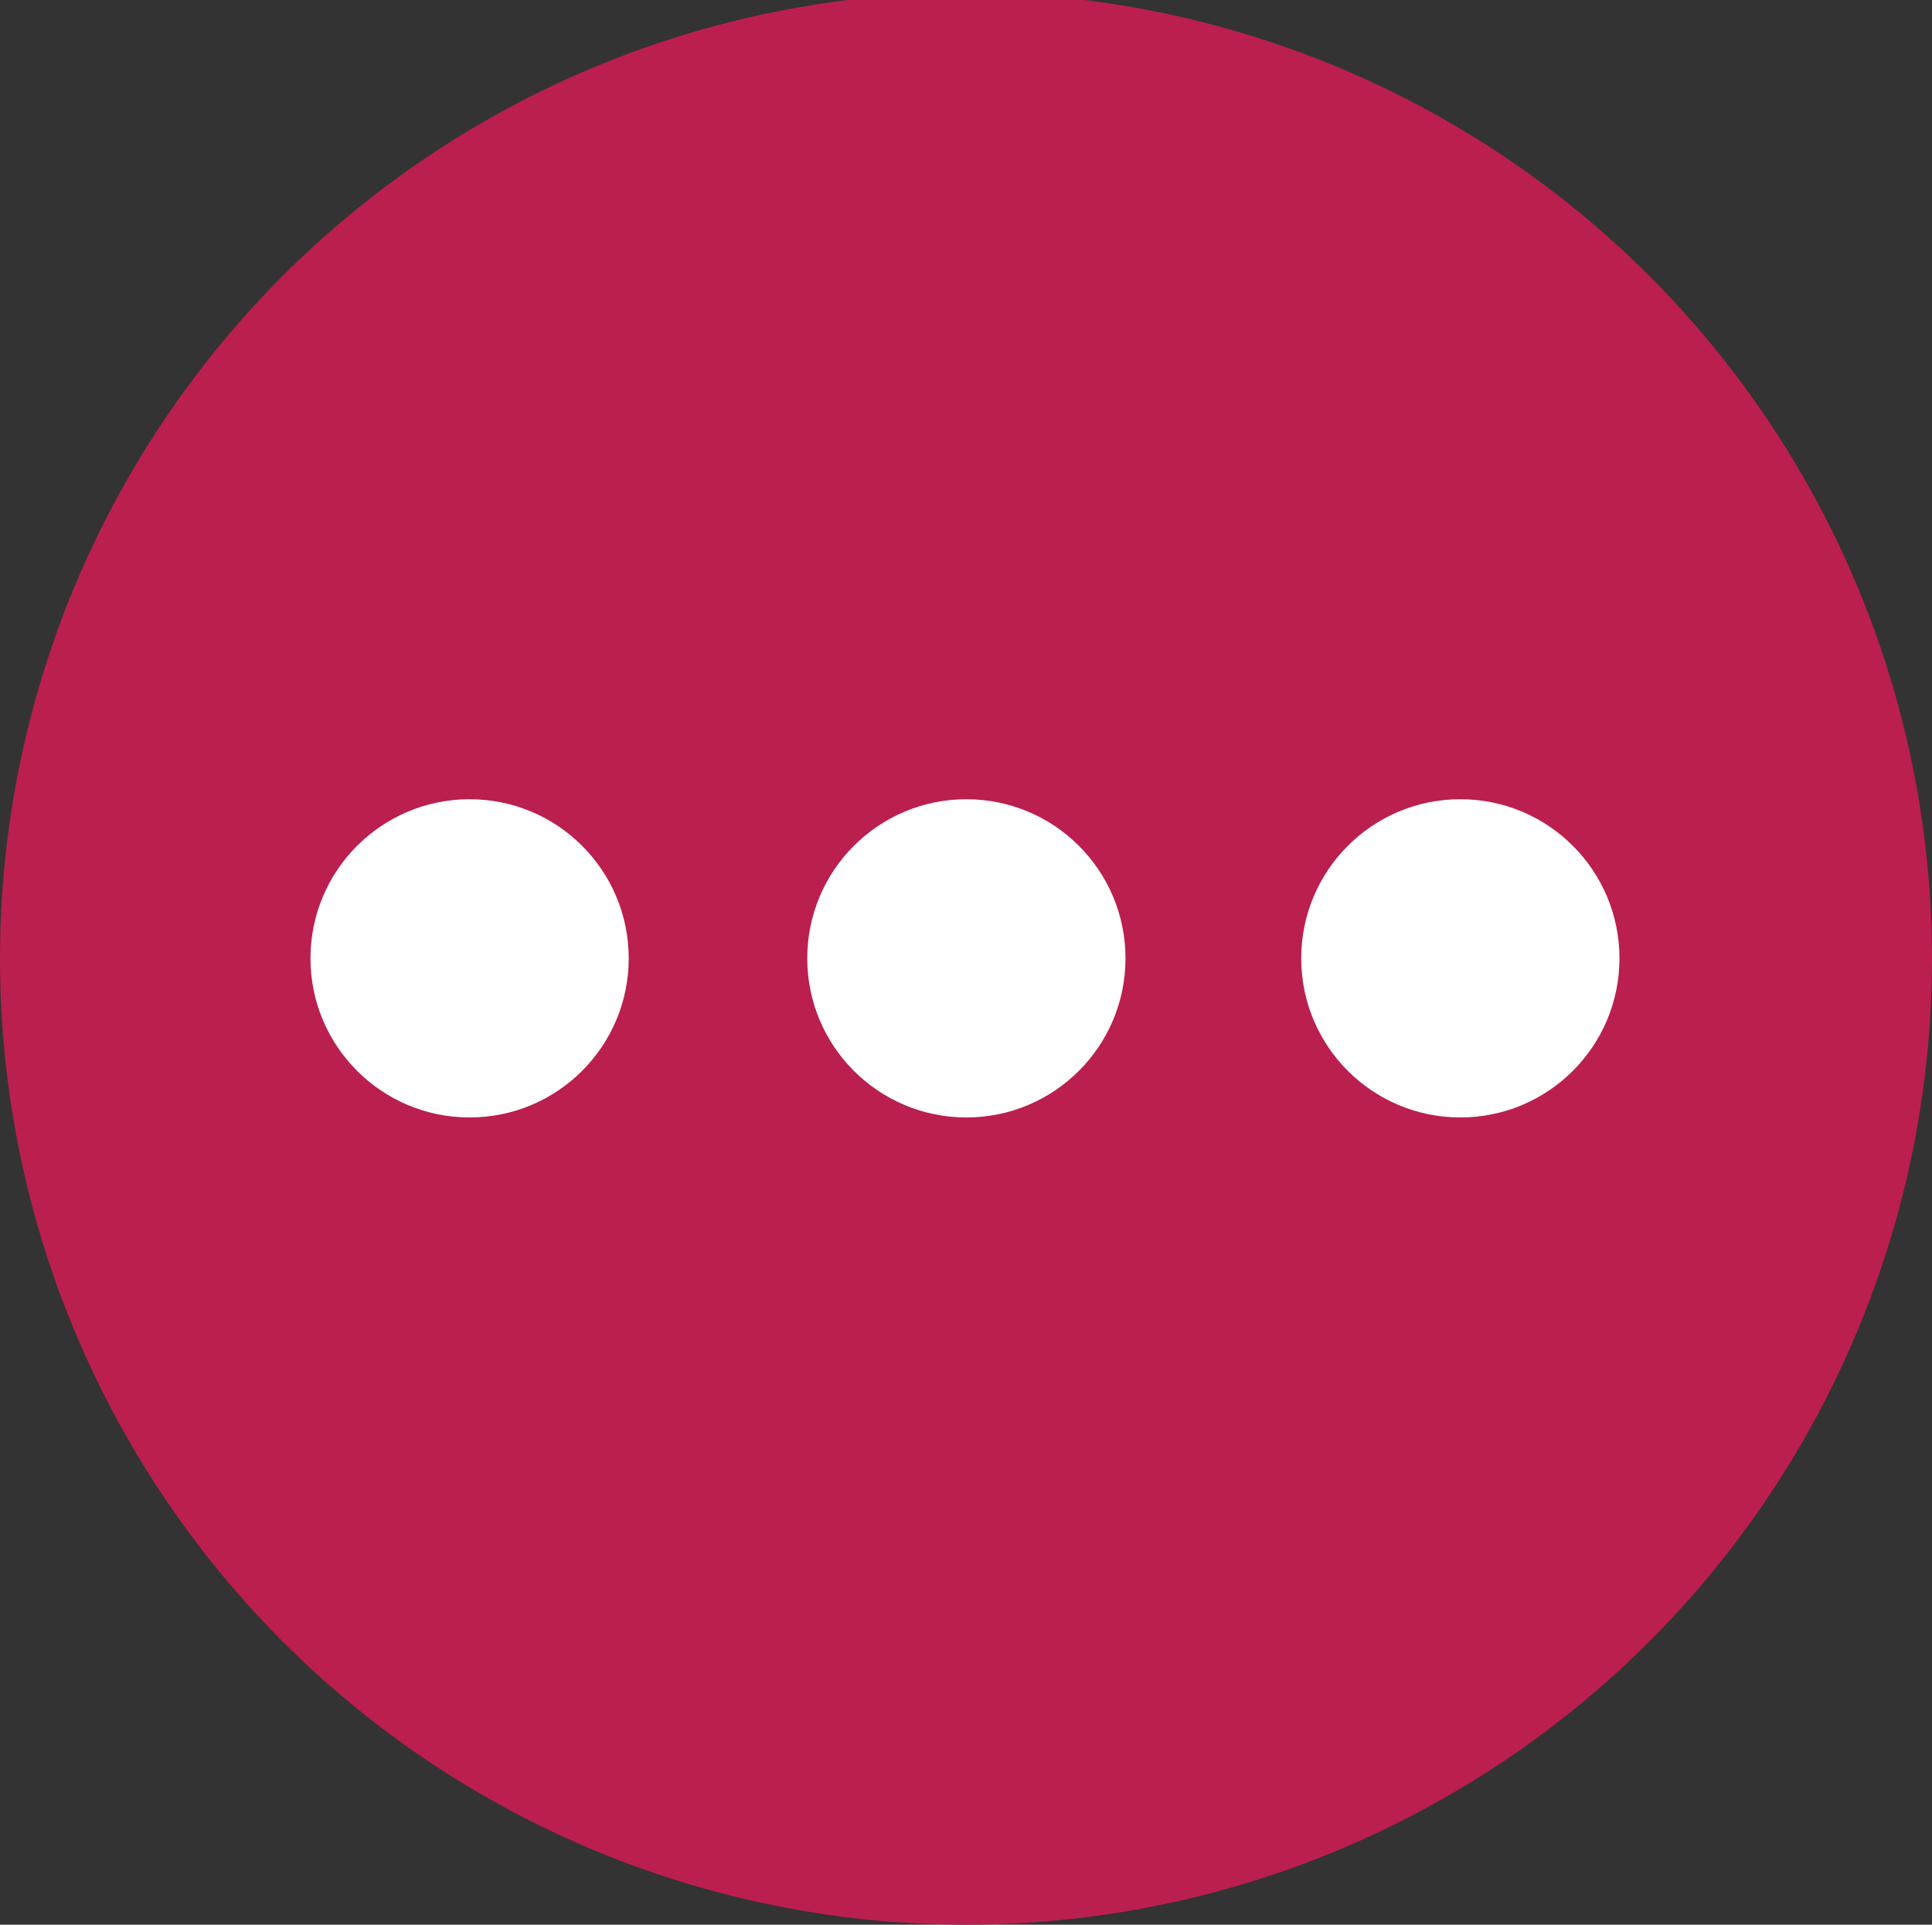 <svg xmlns="http://www.w3.org/2000/svg" viewBox="0 0 133.048 132.548" height="500.967" width="502.857"><rect x="0" y="0" width="133.048" height="132.548" fill="#333333" stroke="none"/><g transform="translate(-39.31 -58.619)"><circle r="66.524" cy="124.643" cx="105.833" fill="#BB1F4E"/><circle r="10.958" cy="124.617" cx="71.649" fill="#fff" fill-rule="evenodd"/><circle cx="105.86" cy="124.617" r="10.958" fill="#fff" fill-rule="evenodd"/><circle r="10.958" cy="124.617" cx="139.877" fill="#fff" fill-rule="evenodd"/></g></svg>